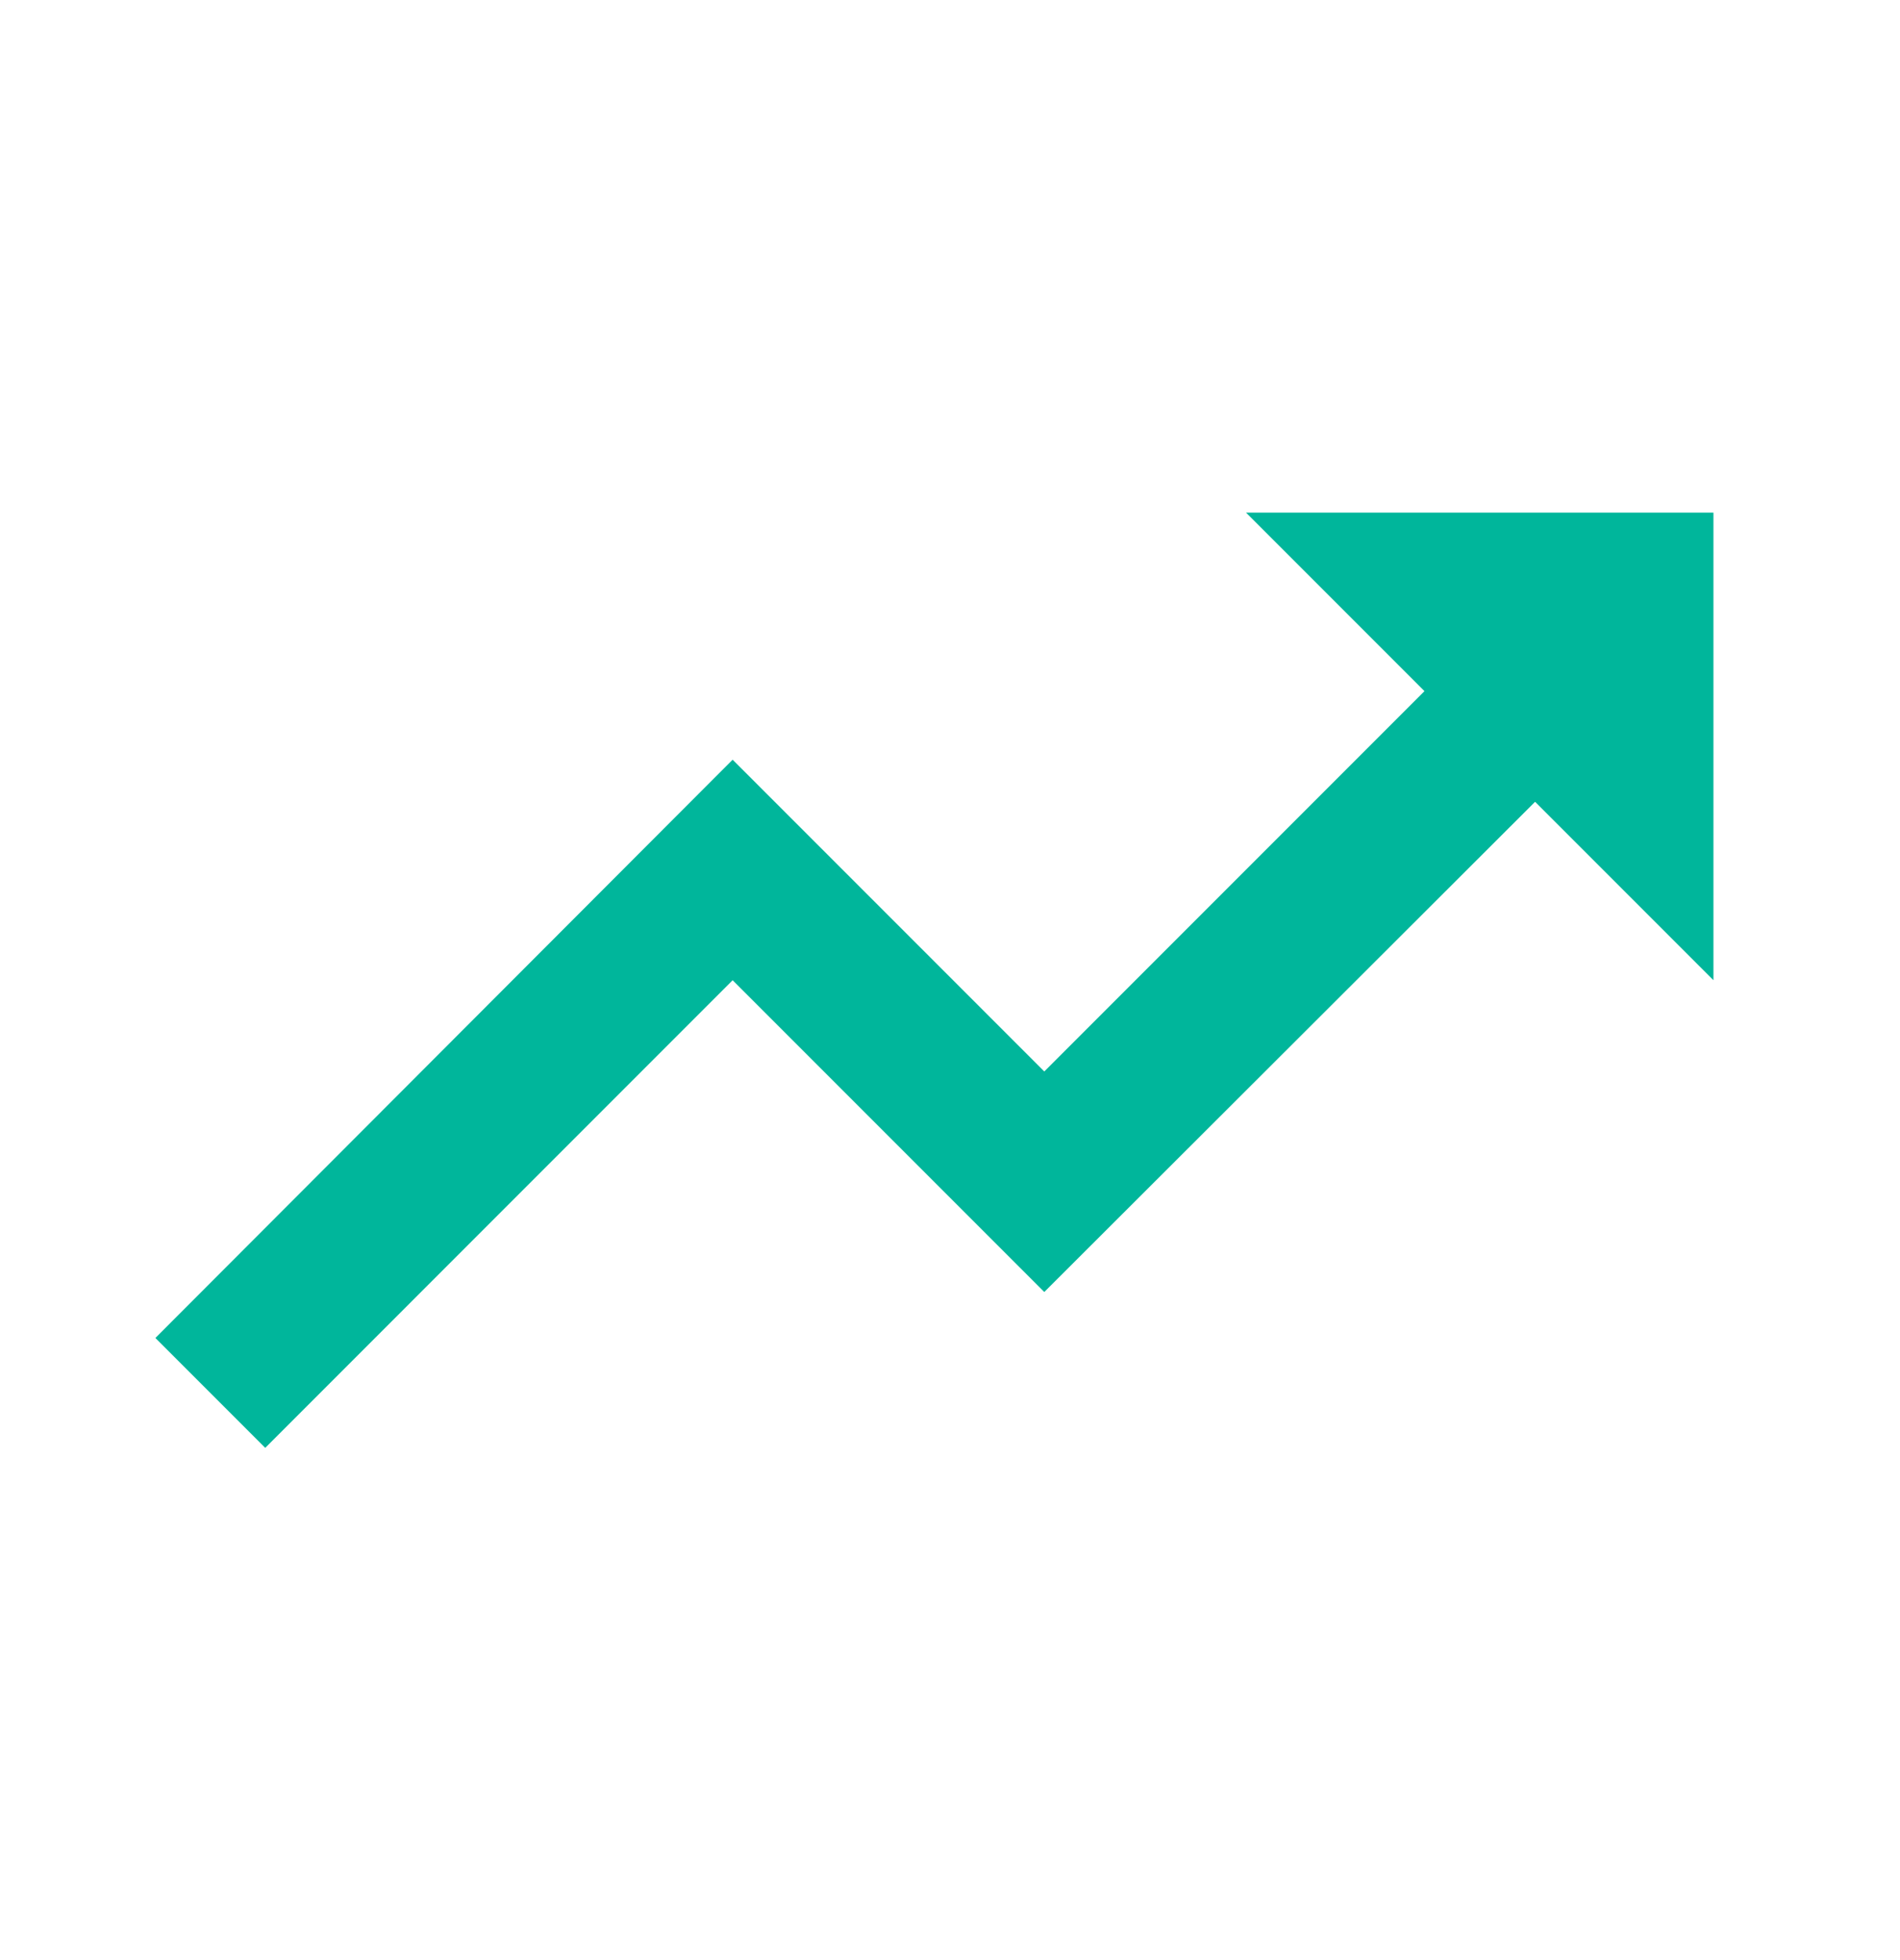 <svg width="32" height="33" viewBox="0 0 32 33" fill="none" xmlns="http://www.w3.org/2000/svg">
<path d="M20.986 8.631L23.991 11.636L17.588 18.039L12.339 12.79L2.617 22.526L4.467 24.376L12.339 16.503L17.588 21.752L25.854 13.499L28.858 16.503V8.631H20.986Z" fill="#00B69B"/>
</svg>
